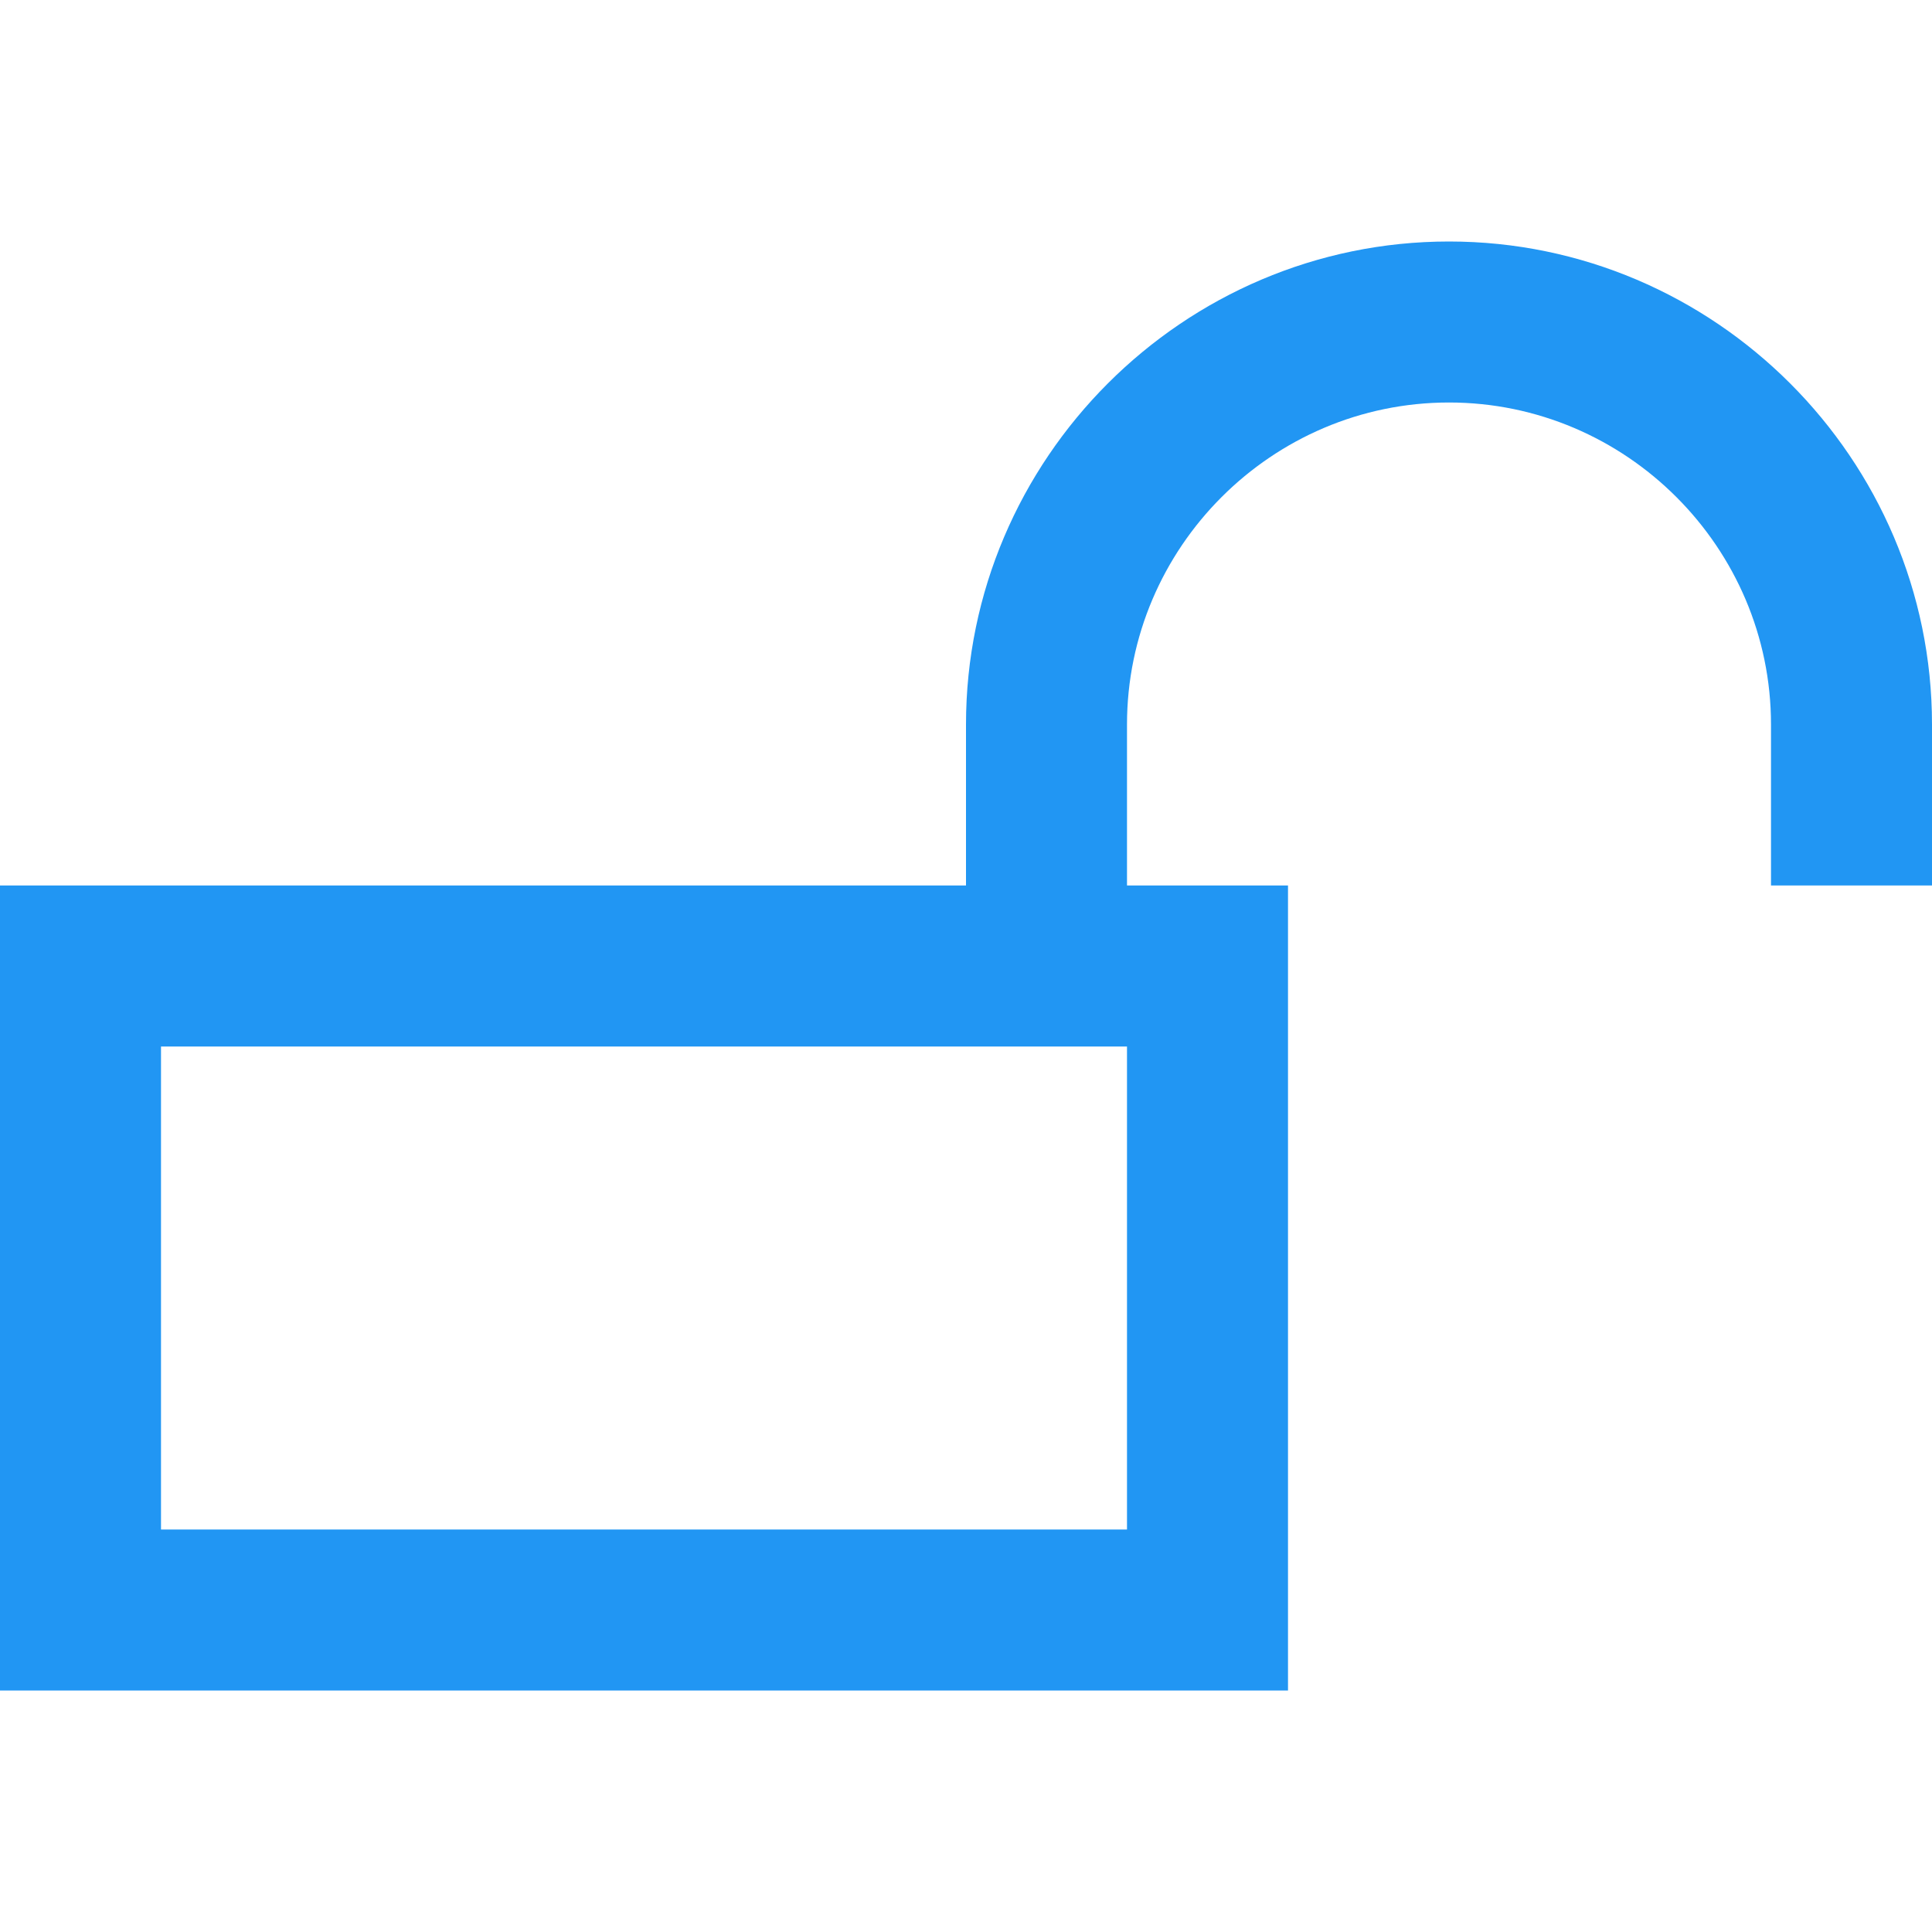 <?xml version="1.0" encoding="utf-8"?>
<!-- Generator: Adobe Illustrator 22.1.0, SVG Export Plug-In . SVG Version: 6.00 Build 0)  -->
<svg version="1.1" id="Layer_1" xmlns="http://www.w3.org/2000/svg" xmlns:xlink="http://www.w3.org/1999/xlink" x="0px" y="0px"
	 viewBox="0 0 24 24" style="enable-background:new 0 0 24 24;" xml:space="preserve">
<rect id="XMLID_2968_" style="fill:none;" width="24" height="24"/>
<path style="fill:#2196F3;" d="M18,3c-3.3,0-6,2.7-6,6v2H4H2H0v10h16V11h-2V9c0-2.2,1.8-4,4-4s4,1.8,4,4v2h2V9C24,5.7,21.3,3,18,3z
	 M14,19H2v-6h12V19z"/>
</svg>
